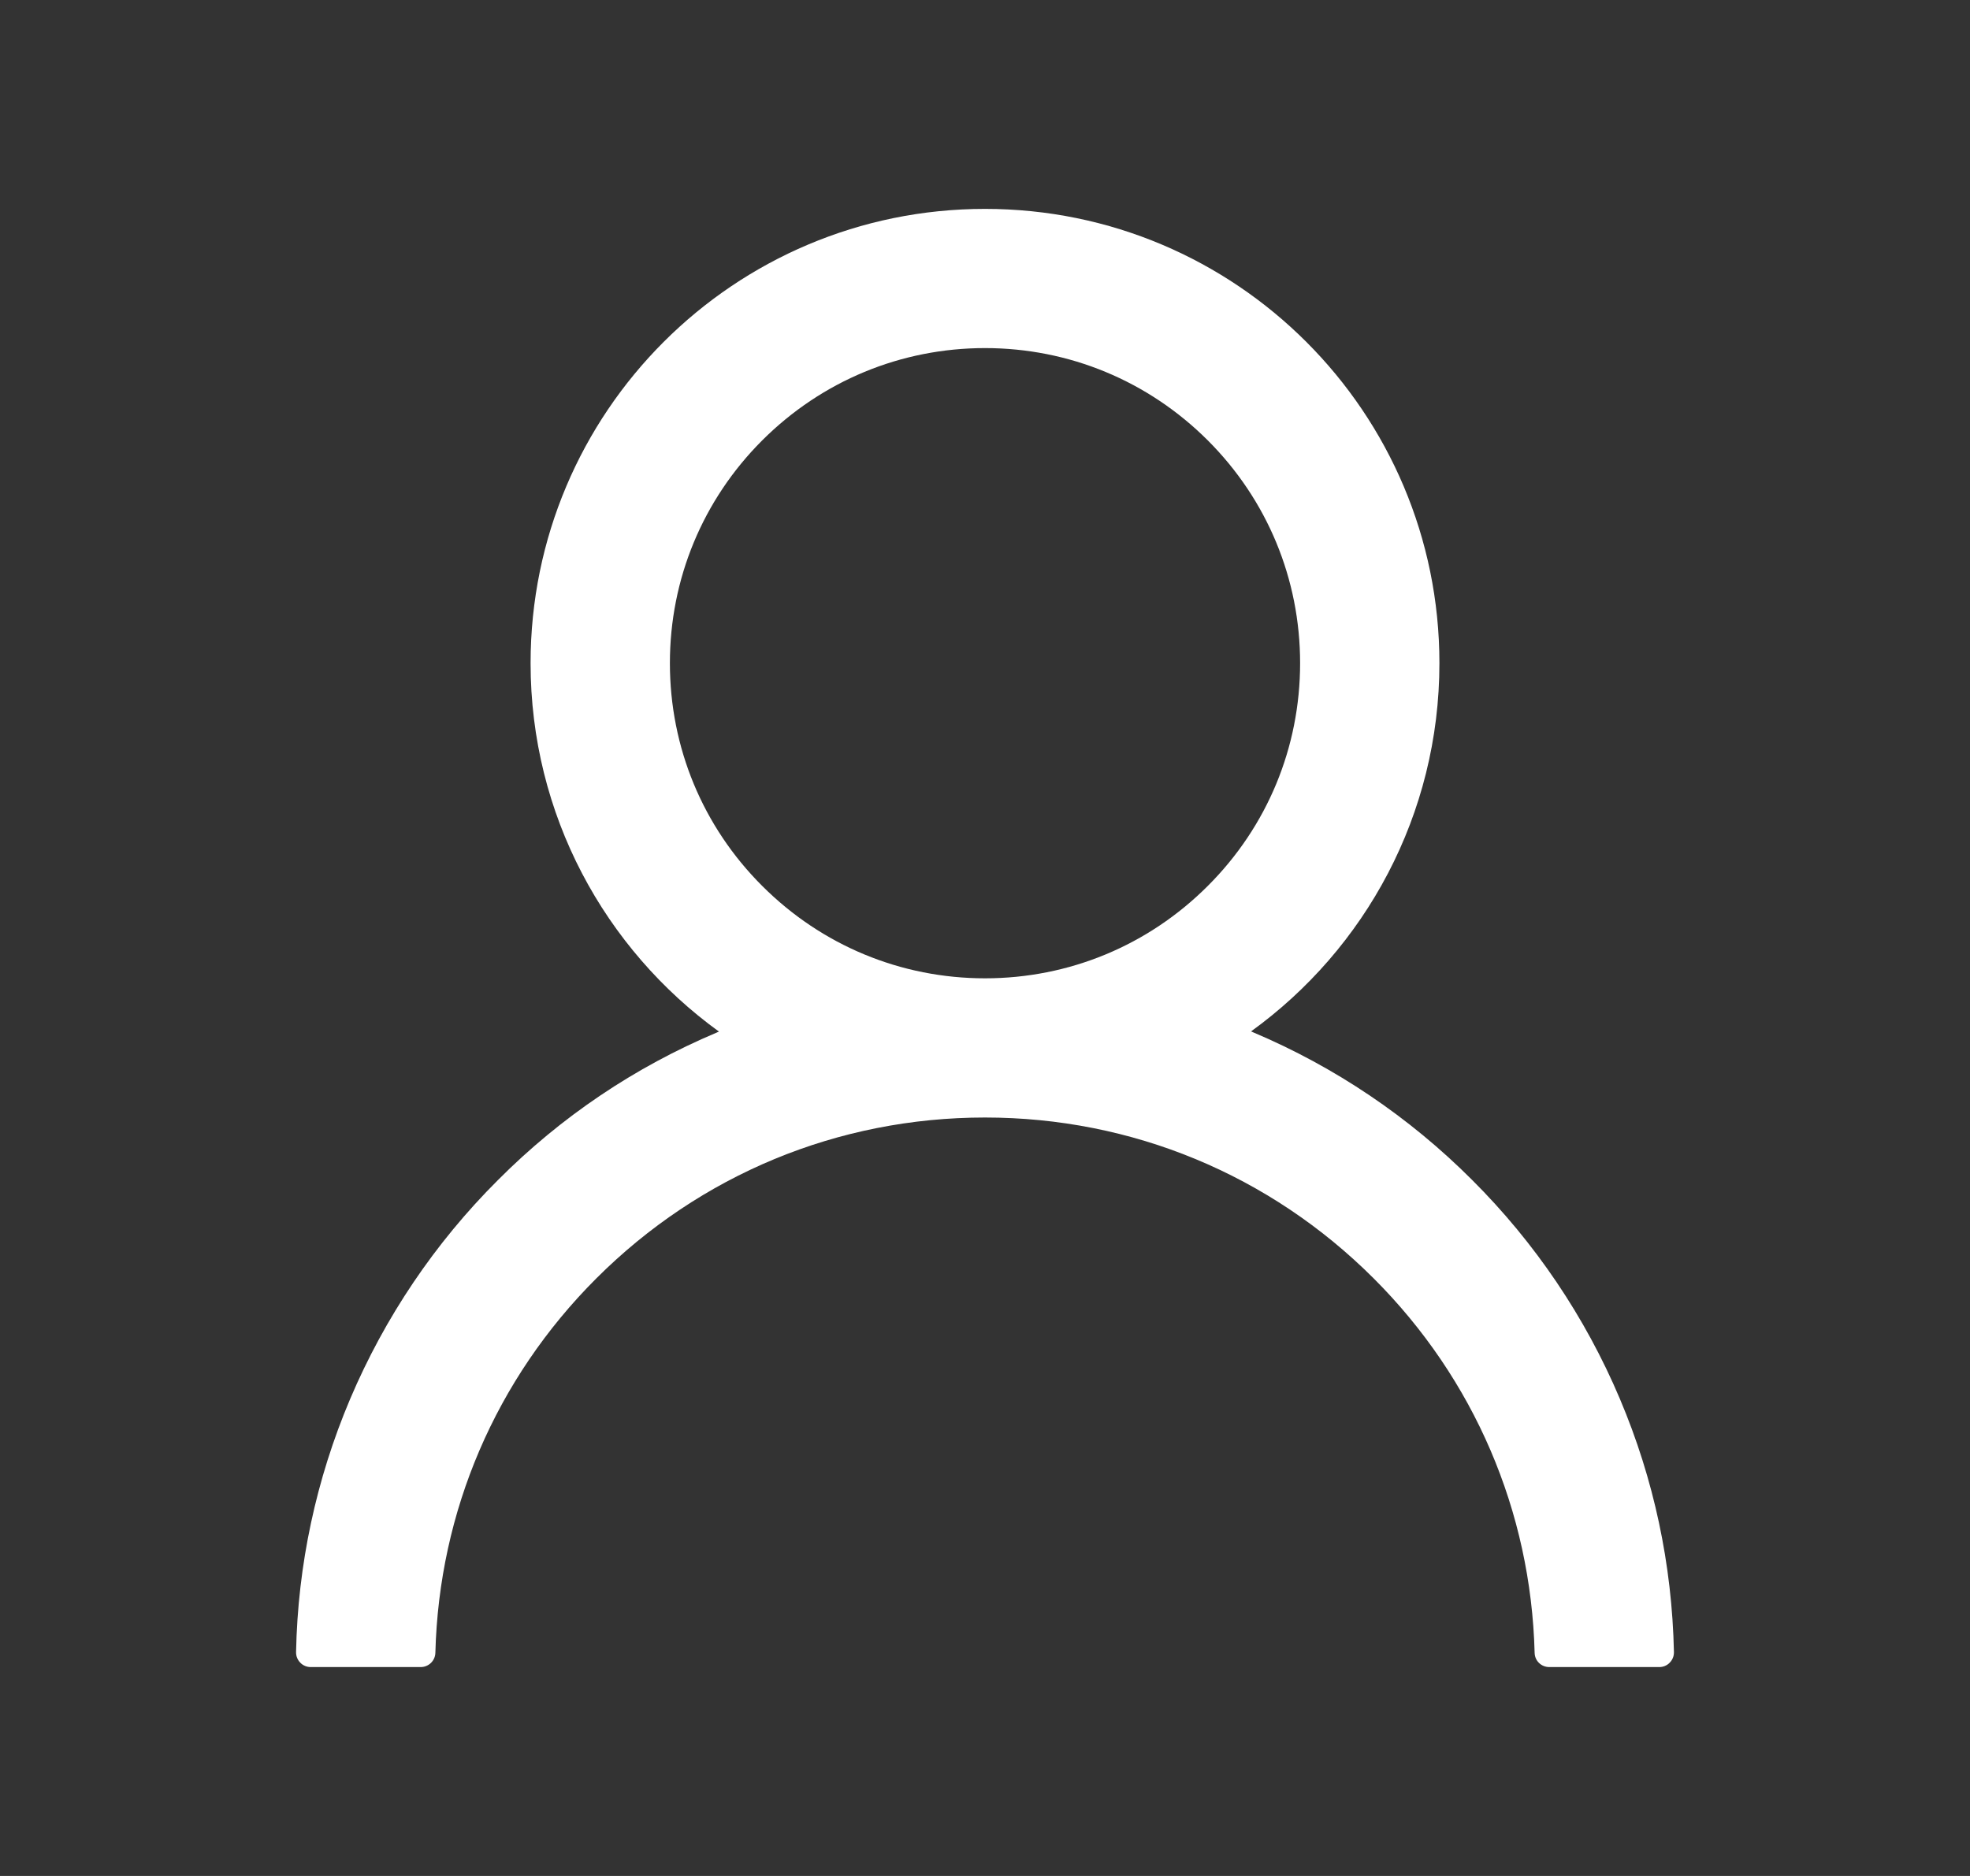 <svg width="21" height="20" viewBox="0 0 21 20" fill="none" xmlns="http://www.w3.org/2000/svg">
<rect x="0" y="0" width="21" height="20" fill="#333333" stroke="none"/>
<path d="M17.268 14.914C16.899 14.041 16.364 13.249 15.693 12.58C15.024 11.91 14.232 11.375 13.359 11.006C13.352 11.002 13.344 11 13.336 10.996C14.553 10.117 15.344 8.686 15.344 7.07C15.344 4.395 13.176 2.227 10.5 2.227C7.824 2.227 5.656 4.395 5.656 7.07C5.656 8.686 6.447 10.117 7.664 10.998C7.656 11.002 7.648 11.004 7.641 11.008C6.766 11.377 5.98 11.906 5.307 12.582C4.636 13.251 4.102 14.044 3.732 14.916C3.37 15.77 3.174 16.686 3.156 17.613C3.156 17.634 3.159 17.655 3.167 17.674C3.175 17.694 3.186 17.711 3.201 17.726C3.215 17.741 3.233 17.753 3.252 17.761C3.271 17.769 3.292 17.773 3.312 17.773H4.484C4.57 17.773 4.639 17.705 4.641 17.621C4.68 16.113 5.285 14.701 6.355 13.631C7.463 12.523 8.934 11.914 10.5 11.914C12.066 11.914 13.537 12.523 14.645 13.631C15.715 14.701 16.32 16.113 16.359 17.621C16.361 17.707 16.43 17.773 16.516 17.773H17.688C17.708 17.773 17.729 17.769 17.748 17.761C17.767 17.753 17.785 17.741 17.799 17.726C17.814 17.711 17.825 17.694 17.833 17.674C17.841 17.655 17.844 17.634 17.844 17.613C17.824 16.68 17.631 15.771 17.268 14.914ZM10.5 10.43C9.604 10.43 8.76 10.08 8.125 9.445C7.49 8.811 7.141 7.967 7.141 7.07C7.141 6.174 7.49 5.33 8.125 4.695C8.76 4.061 9.604 3.711 10.5 3.711C11.396 3.711 12.24 4.061 12.875 4.695C13.51 5.33 13.859 6.174 13.859 7.07C13.859 7.967 13.51 8.811 12.875 9.445C12.24 10.08 11.396 10.43 10.5 10.43Z" fill="white"/>
</svg>
